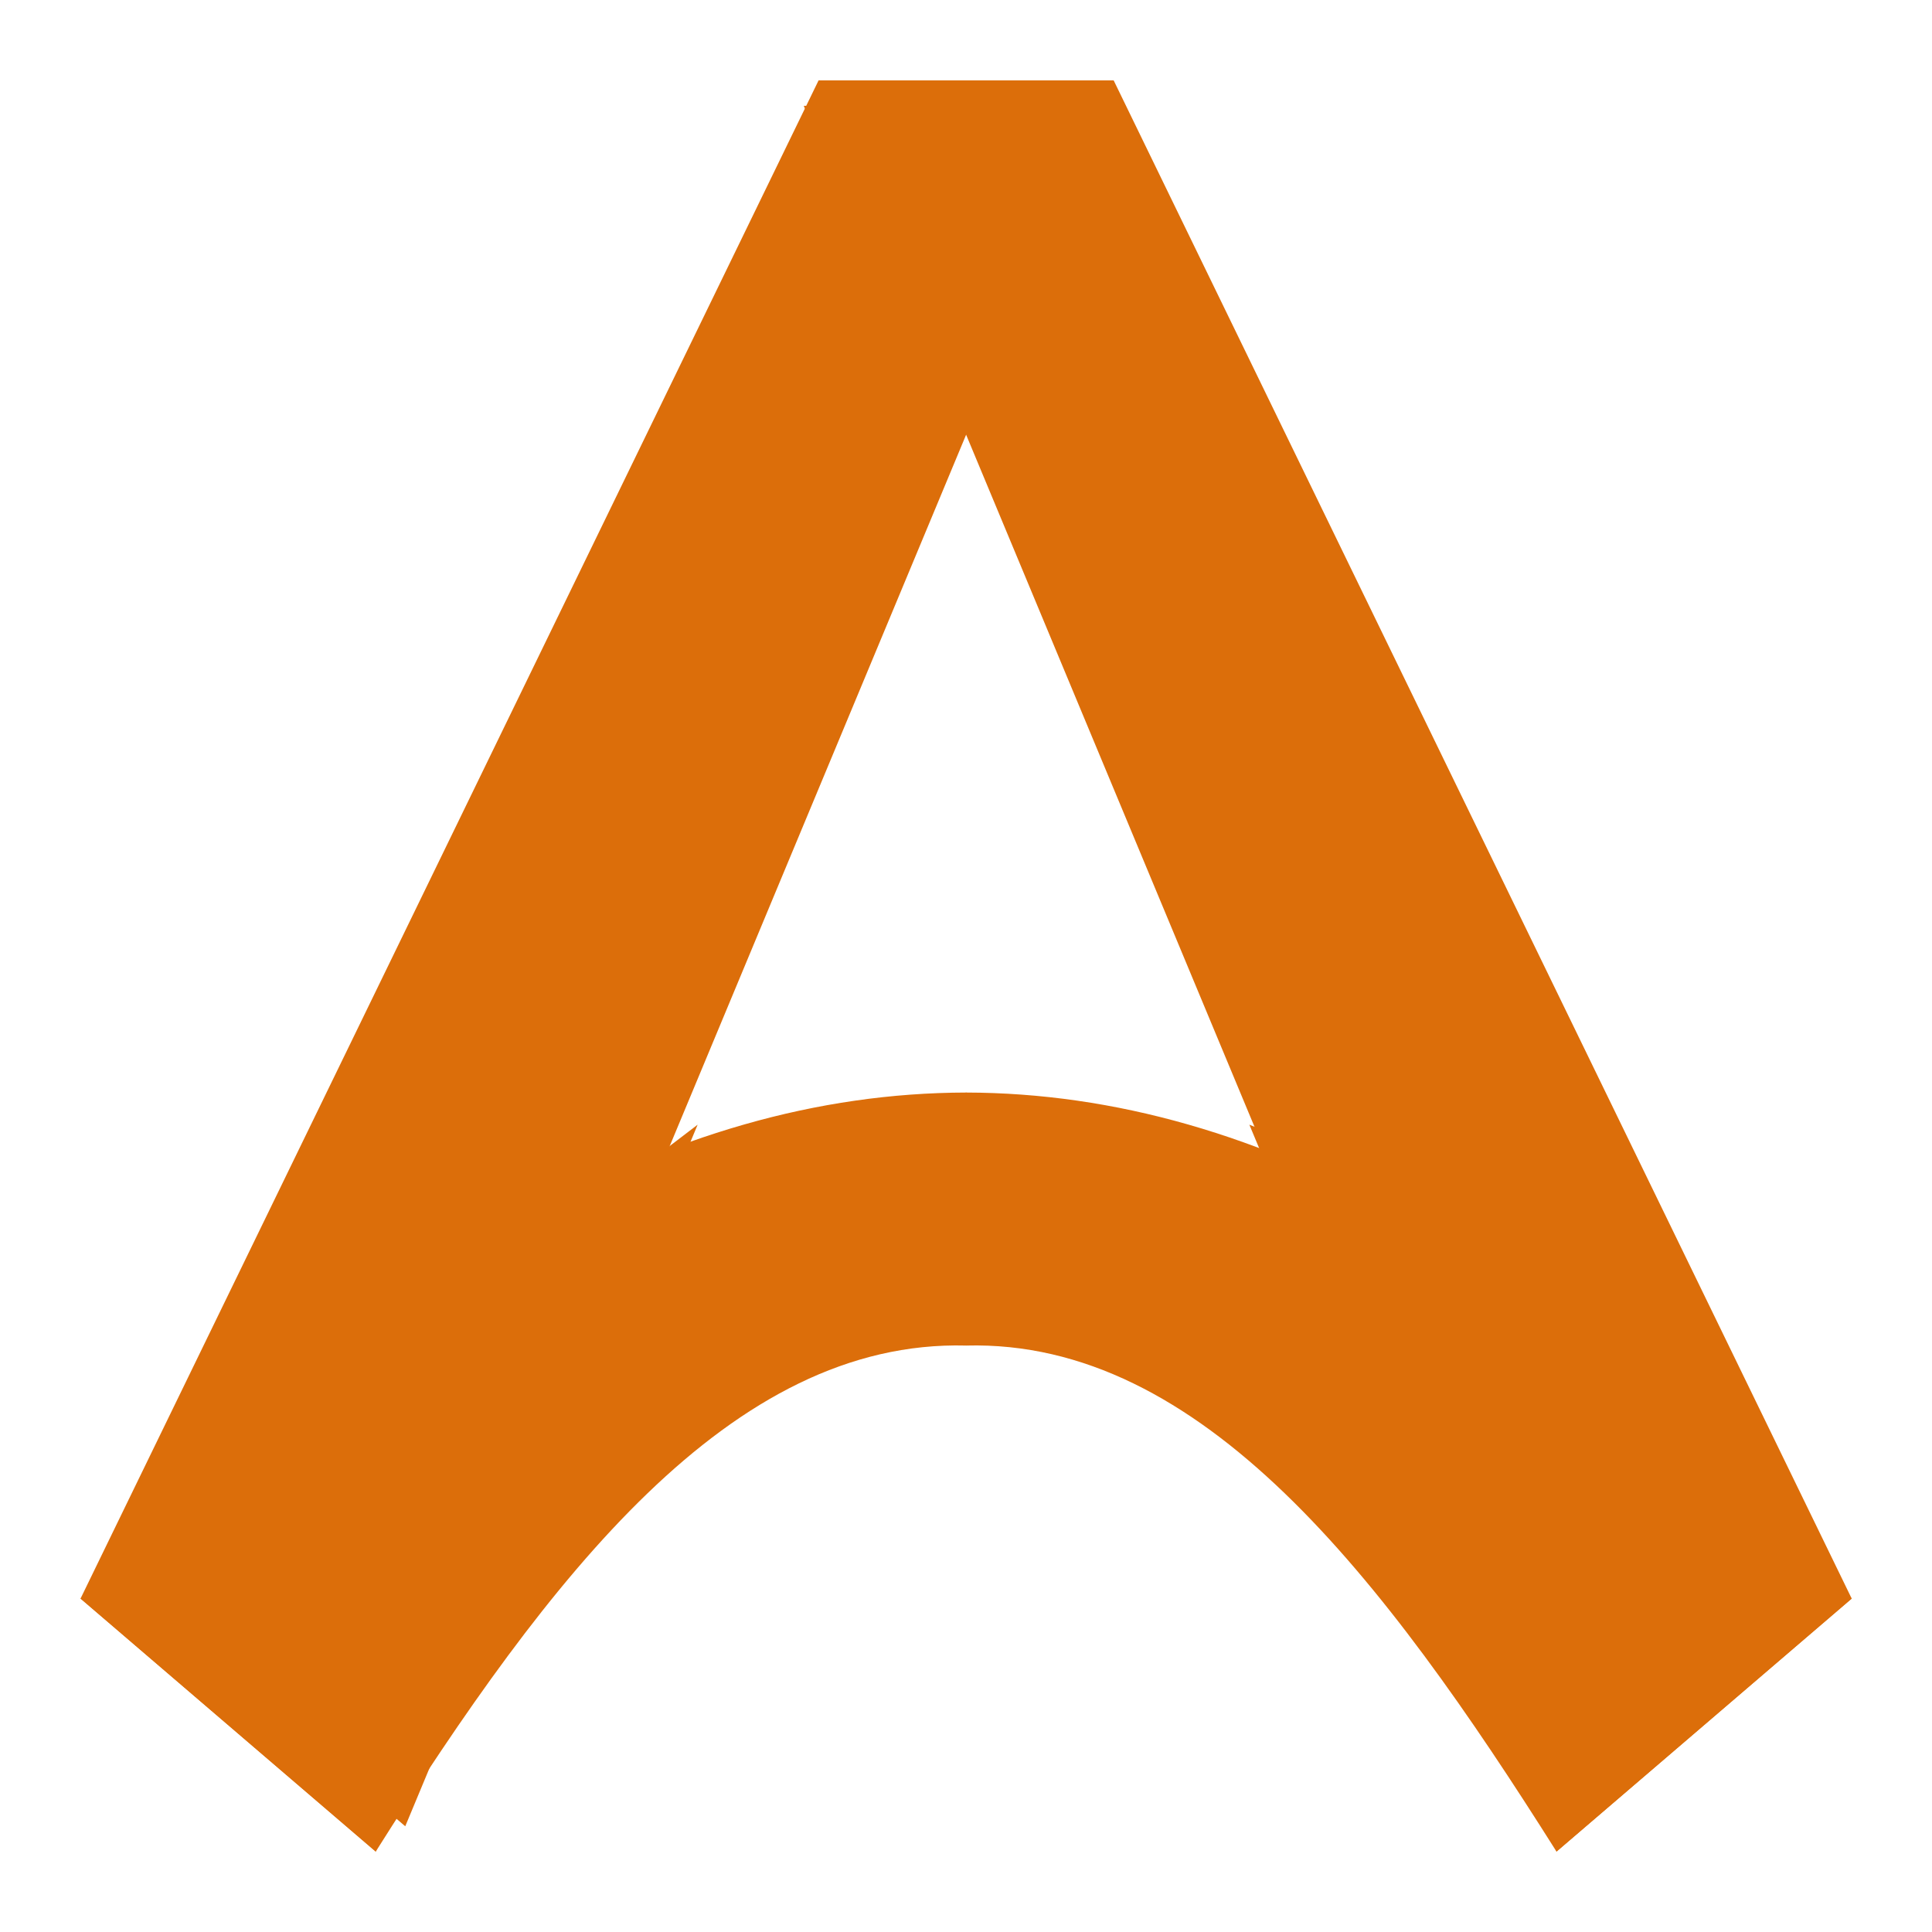 <?xml version="1.0" encoding="UTF-8" standalone="no"?>
<!-- Created with Inkscape (http://www.inkscape.org/) -->

<svg
   width="48"
   height="48"
   viewBox="0 0 48 48"
   version="1.1"
   id="svg1"
   xmlns="http://www.w3.org/2000/svg"
   xmlns:svg="http://www.w3.org/2000/svg"
   xmlns:rdf="http://www.w3.org/1999/02/22-rdf-syntax-ns#"
   xmlns:cc="http://creativecommons.org/ns#"
   xmlns:dc="http://purl.org/dc/elements/1.1/">
  <title
     id="title1">Logo</title>
  <defs
     id="defs1">
    <linearGradient
       id="linearGradient133">
      <stop
         style="stop-color:#ffffff;stop-opacity:1;"
         offset="0"
         id="stop133" />
      <stop
         style="stop-color:#dc6e0a;stop-opacity:1;"
         offset="0.158"
         id="stop134" />
    </linearGradient>
    <linearGradient
       id="swatch331">
      <stop
         style="stop-color:#dc6e0a;stop-opacity:1;"
         offset="0"
         id="stop331" />
    </linearGradient>
    <filter
       style="color-interpolation-filters:sRGB"
       id="filter56"
       x="-0.121"
       y="-0.123"
       width="1.291"
       height="1.209">
      <feFlood
         result="flood"
         in="SourceGraphic"
         flood-opacity="0.502"
         flood-color="rgb(0,0,0)"
         id="feFlood55" />
      <feGaussianBlur
         result="blur"
         in="SourceGraphic"
         stdDeviation="0.2"
         id="feGaussianBlur55" />
      <feOffset
         result="offset"
         in="blur"
         dx="0.2"
         dy="-0.2"
         id="feOffset55" />
      <feComposite
         result="comp1"
         operator="in"
         in="flood"
         in2="offset"
         id="feComposite55" />
      <feComposite
         result="comp2"
         operator="over"
         in="SourceGraphic"
         in2="comp1"
         id="feComposite56" />
    </filter>
    <filter
       style="color-interpolation-filters:sRGB"
       id="filter73"
       x="-0.29"
       y="-0.171"
       width="1.53"
       height="1.414">
      <feFlood
         result="flood"
         in="SourceGraphic"
         flood-opacity="0.502"
         flood-color="rgb(0,0,0)"
         id="feFlood72" />
      <feGaussianBlur
         result="blur"
         in="SourceGraphic"
         stdDeviation="0.2"
         id="feGaussianBlur72" />
      <feOffset
         result="offset"
         in="blur"
         dx="-0.1"
         dy="0.2"
         id="feOffset72" />
      <feComposite
         result="comp1"
         operator="in"
         in="flood"
         in2="offset"
         id="feComposite72" />
      <feComposite
         result="comp2"
         operator="over"
         in="SourceGraphic"
         in2="comp1"
         id="feComposite73" />
    </filter>
    <filter
       style="color-interpolation-filters:sRGB"
       id="filter21"
       x="-0.146"
       y="-0.123"
       width="1.266"
       height="1.209">
      <feFlood
         result="flood"
         in="SourceGraphic"
         flood-opacity="0.502"
         flood-color="rgb(0,0,0)"
         id="feFlood20" />
      <feGaussianBlur
         result="blur"
         in="SourceGraphic"
         stdDeviation="0.2"
         id="feGaussianBlur20" />
      <feOffset
         result="offset"
         in="blur"
         dx="-0.1"
         dy="-0.2"
         id="feOffset20" />
      <feComposite
         result="comp1"
         operator="in"
         in="flood"
         in2="offset"
         id="feComposite20" />
      <feComposite
         result="comp2"
         operator="over"
         in="SourceGraphic"
         in2="comp1"
         id="feComposite21" />
    </filter>
  </defs>
  <g
     id="layer2"
     style="display:inline;fill:#dc6e0a;fill-opacity:1;stroke:none;stroke-opacity:1"
     transform="matrix(3.667,0,0,3.143,-5.333,-1.143)">
    <path
       style="display:inline;fill:#dc6e0a;fill-opacity:1;stroke:none;stroke-opacity:1"
       d="m 8,9 c 1.333,0.667 1.333,1.333 0,2 -1.595,-0.049 -2.826,1.828 -4,4 L 2,13 C 3.992,10.338 5.992,9.005 8,9 Z"
       id="path9-5" />
    <path
       style="display:inline;fill:#dc6e0a;fill-opacity:1;stroke:none;stroke-opacity:1;filter:url(#filter56)"
       d="M 5.981,9.454 2,13 4,15 Z"
       id="path16" />
    <path
       style="display:inline;fill:#dc6e0a;fill-opacity:1;stroke:none;stroke-opacity:1"
       d="M 2,13 4,15 9,1 H 7 Z"
       id="path2" />
    <path
       style="display:inline;fill:#dc6e0a;fill-opacity:1;stroke:none;stroke-opacity:1;filter:url(#filter73)"
       d="M 7,1 8,3.8 9,1 Z"
       id="path17" />
    <path
       style="display:inline;opacity:1;mix-blend-mode:normal;fill:#dc6e0a;fill-opacity:1;stroke:none;stroke-opacity:1"
       d="M 14,13 12,15 7,1 h 2 z"
       id="path2-8" />
    <path
       style="display:inline;fill:#dc6e0a;fill-opacity:1;stroke:none;stroke-opacity:1;filter:url(#filter21)"
       d="m 12,15 2,-2 C 12.651,11.174 11.304,10.045 10.019,9.454 Z"
       id="path18" />
    <path
       style="display:inline;fill:#dc6e0a;fill-opacity:1;stroke:none;stroke-opacity:1"
       d="m 8,9 c -1.333,0.667 -1.333,1.333 -10e-8,2 C 9.595,10.951 10.826,12.828 12,15 l 2,-2 C 12.008,10.338 10.008,9.005 8,9 Z"
       id="path9" />
  </g>
</svg>
